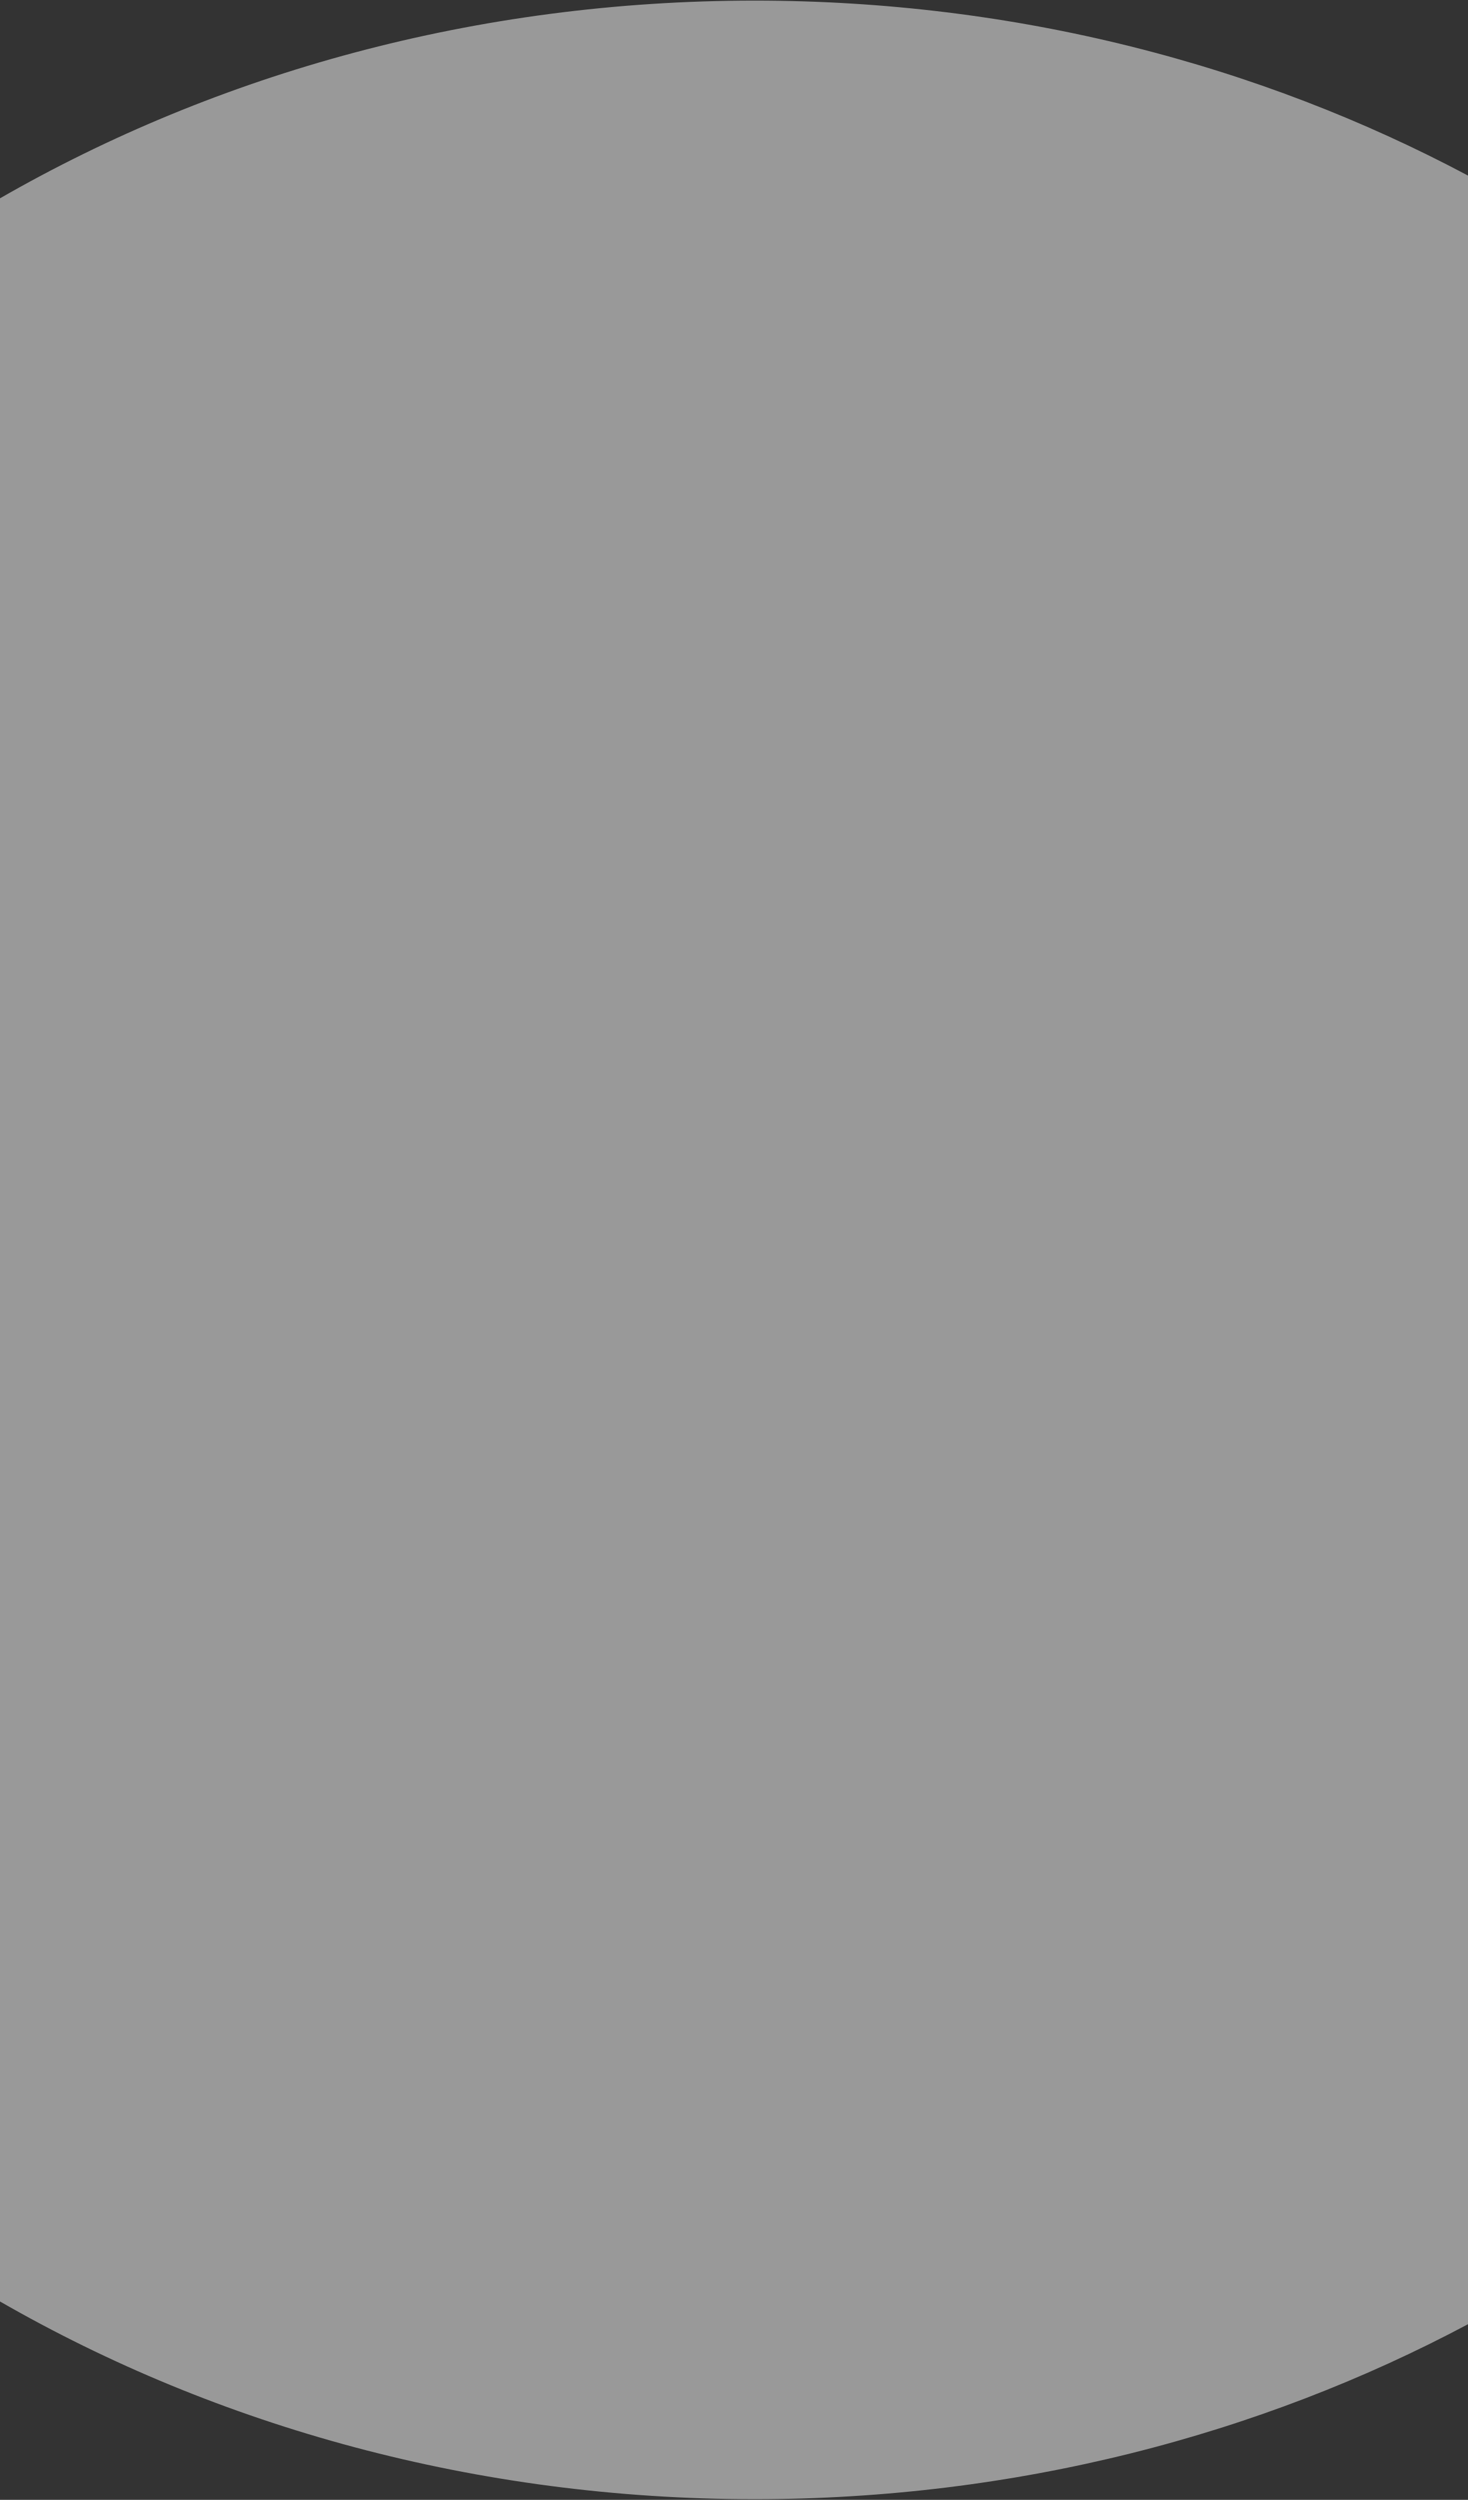 <svg width="393" height="669" viewBox="0 0 393 669" fill="none" xmlns="http://www.w3.org/2000/svg">
<rect x="0" y="0" width="393" height="669" fill="#333333" stroke="none"/>
<path fill-rule="evenodd" clip-rule="evenodd" d="M0 615.916V53.075C58.258 19.589 127.592 0.164 202 0.164C271.779 0.164 337.095 17.247 393 46.99V622.001C337.095 651.743 271.779 668.826 202 668.826C127.592 668.826 58.258 649.402 0 615.916Z" fill="white" fill-opacity="0.5"/>
</svg>
